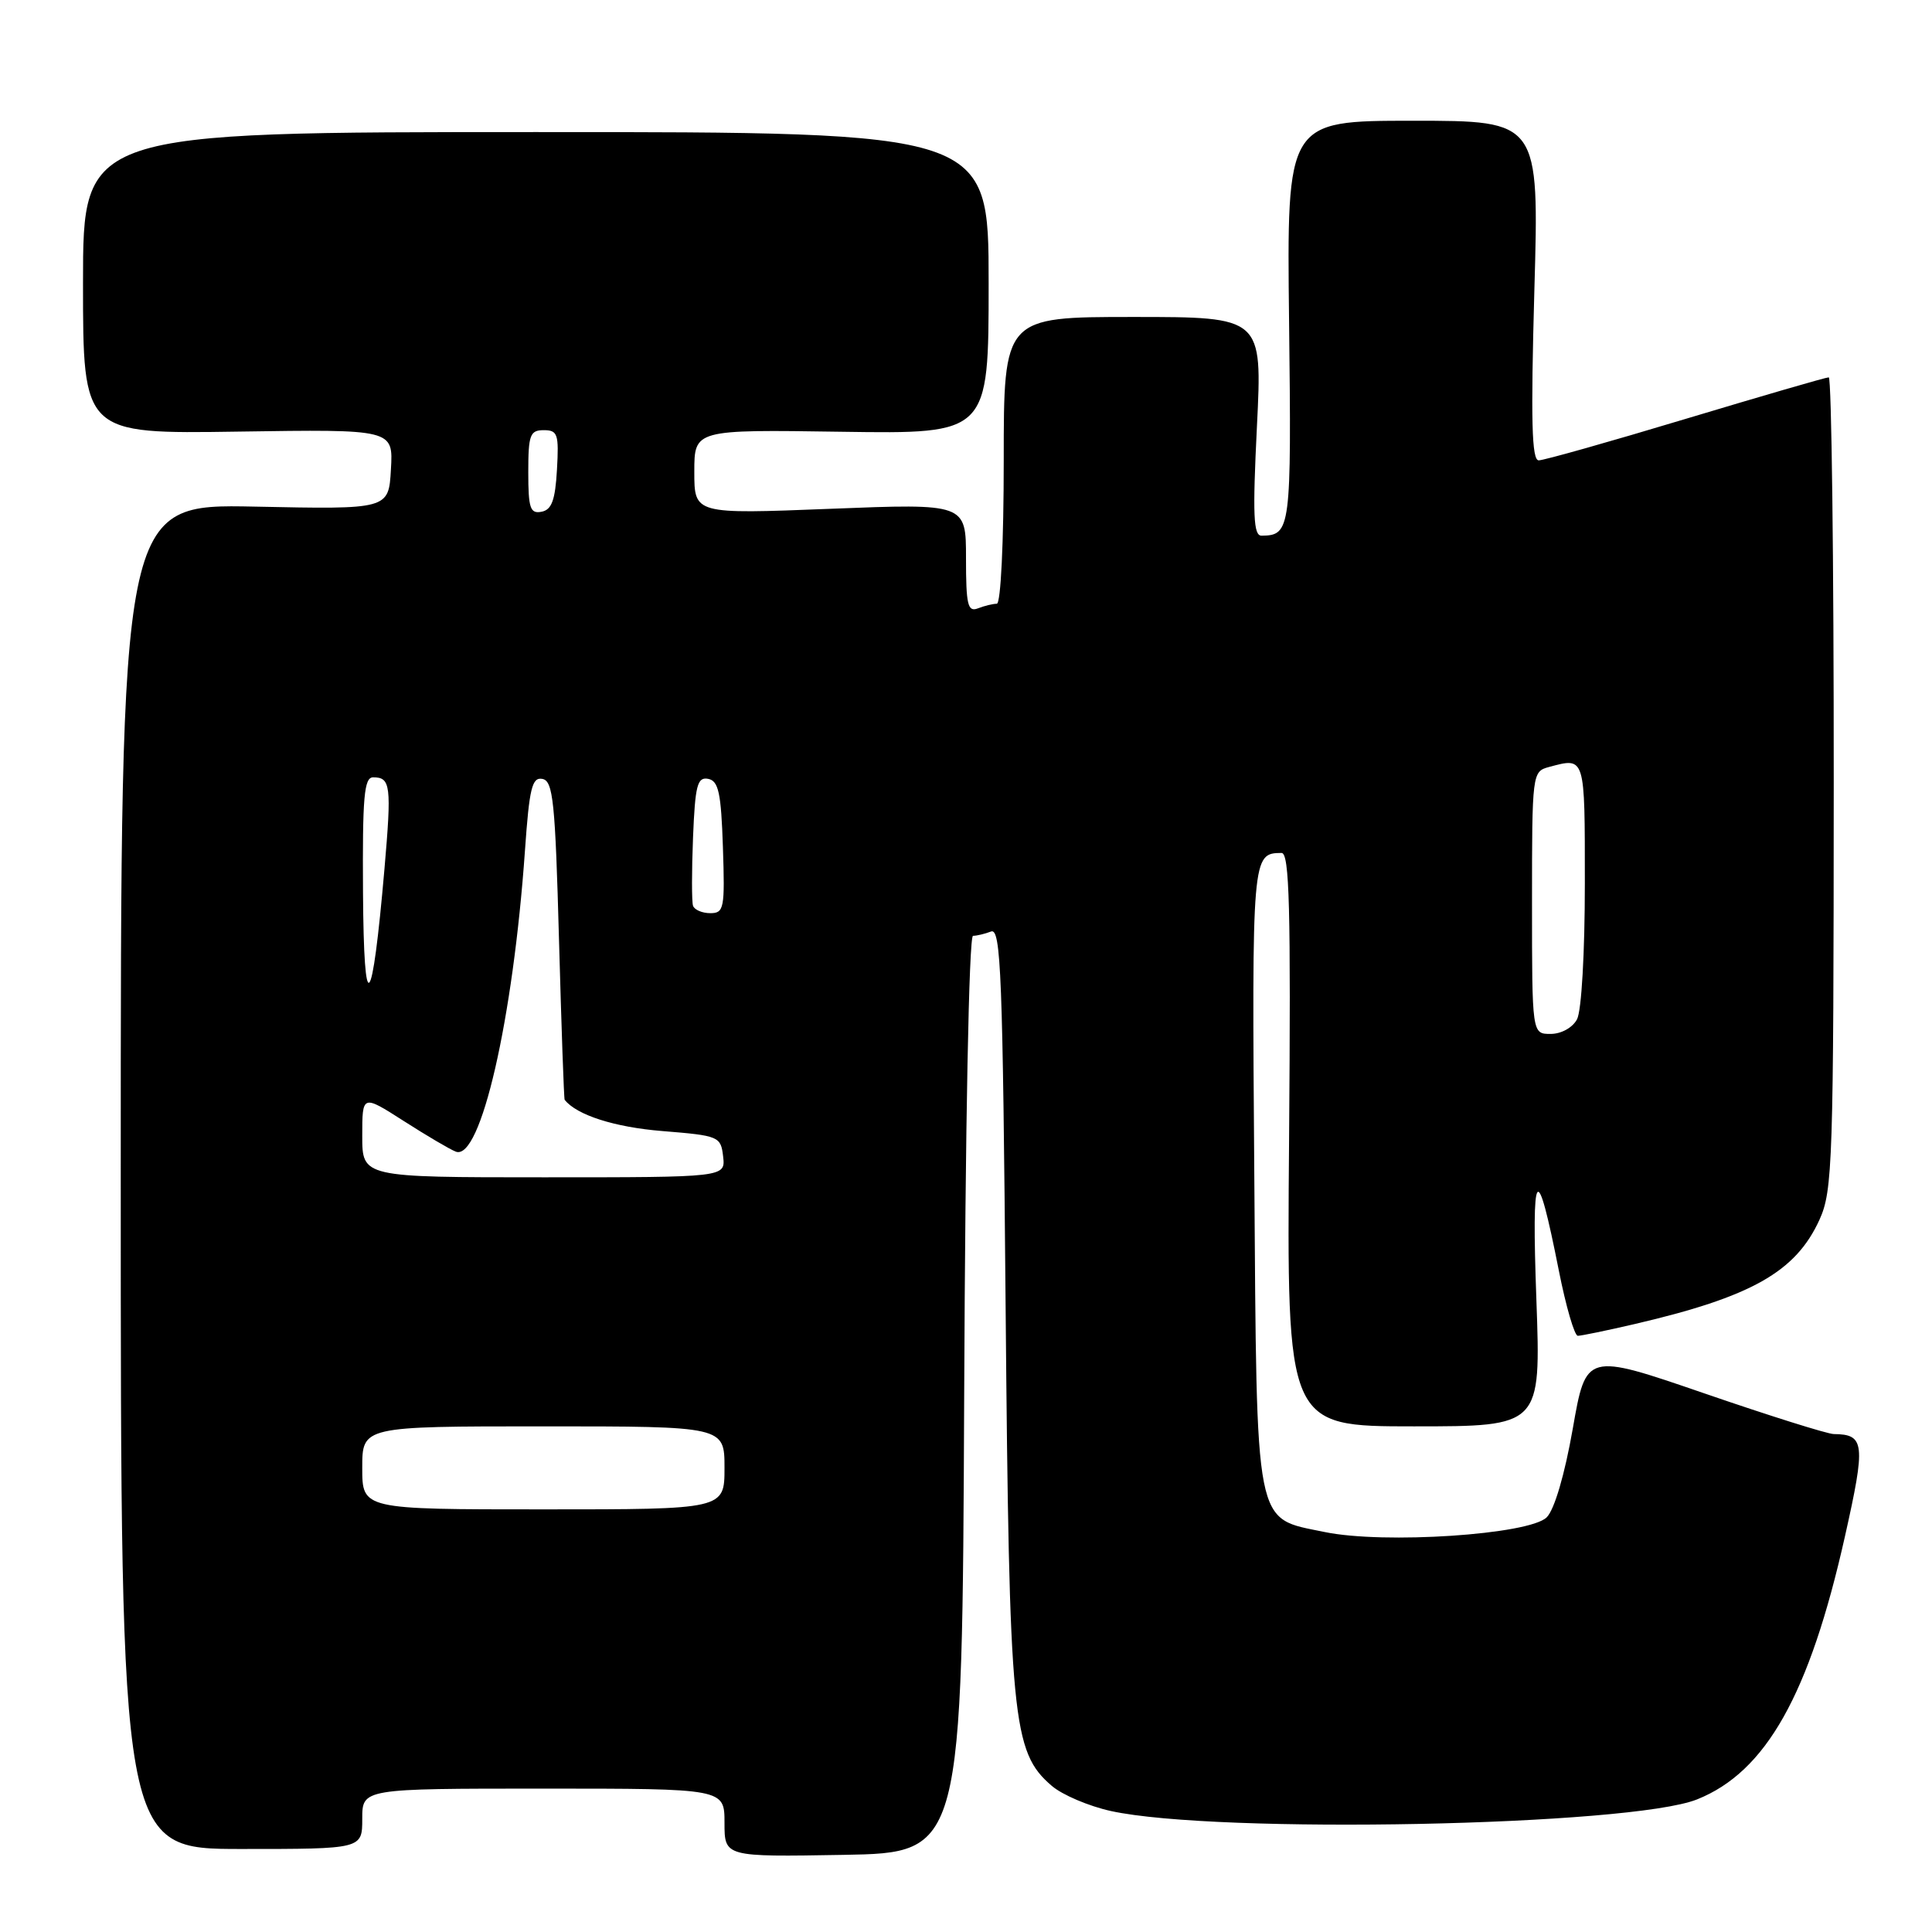 <?xml version="1.0" encoding="UTF-8" standalone="no"?>
<!DOCTYPE svg PUBLIC "-//W3C//DTD SVG 1.1//EN" "http://www.w3.org/Graphics/SVG/1.1/DTD/svg11.dtd" >
<svg xmlns="http://www.w3.org/2000/svg" xmlns:xlink="http://www.w3.org/1999/xlink" version="1.1" viewBox="0 0 256 256">
 <g >
 <path fill="currentColor"
d=" M 127.76 184.75 C 127.91 149.09 128.39 124.00 128.93 124.00 C 129.43 124.00 130.51 123.74 131.32 123.43 C 132.63 122.93 132.87 129.16 133.25 173.18 C 133.73 228.02 134.12 232.13 139.36 236.63 C 140.75 237.83 144.28 239.33 147.20 239.97 C 161.27 243.05 216.05 241.96 224.87 238.43 C 234.01 234.78 239.76 224.55 244.46 203.60 C 247.23 191.25 247.10 190.06 242.98 190.02 C 242.14 190.01 234.41 187.58 225.81 184.62 C 210.16 179.24 210.16 179.24 208.40 189.31 C 207.33 195.40 205.97 200.03 204.95 201.05 C 202.65 203.35 183.36 204.63 175.52 203.00 C 166.14 201.06 166.55 203.12 166.20 155.64 C 165.88 113.23 165.90 113.06 169.81 113.02 C 170.86 113.00 171.05 120.25 170.81 151.00 C 170.50 189.00 170.50 189.00 187.34 189.00 C 204.18 189.00 204.18 189.00 203.58 172.25 C 202.93 154.30 203.60 153.44 206.56 168.39 C 207.50 173.13 208.63 177.00 209.07 177.00 C 209.52 177.00 212.87 176.31 216.53 175.46 C 232.07 171.85 237.94 168.54 241.09 161.62 C 242.84 157.76 242.96 154.08 242.98 103.75 C 242.99 74.19 242.69 50.00 242.32 50.00 C 241.94 50.00 233.42 52.48 223.37 55.50 C 213.32 58.53 204.56 61.00 203.89 61.00 C 202.96 61.00 202.83 55.77 203.31 38.50 C 203.95 16.00 203.95 16.00 187.22 16.00 C 170.50 16.00 170.50 16.00 170.81 42.65 C 171.13 70.17 171.03 70.94 167.17 70.98 C 166.08 71.00 165.97 68.28 166.55 56.50 C 167.27 42.00 167.27 42.00 150.13 42.00 C 133.00 42.00 133.00 42.00 133.00 61.00 C 133.00 71.87 132.61 80.00 132.08 80.00 C 131.58 80.00 130.45 80.27 129.58 80.61 C 128.23 81.13 128.00 80.16 128.00 73.96 C 128.00 66.71 128.00 66.71 110.00 67.42 C 92.00 68.13 92.00 68.13 92.00 62.52 C 92.00 56.92 92.00 56.92 111.50 57.21 C 131.00 57.50 131.00 57.50 131.00 37.50 C 131.00 17.50 131.00 17.50 71.00 17.50 C 11.00 17.50 11.00 17.50 11.00 37.50 C 11.00 57.50 11.00 57.50 31.55 57.19 C 52.11 56.88 52.11 56.88 51.80 62.19 C 51.50 67.50 51.50 67.50 33.75 67.13 C 16.00 66.77 16.00 66.77 16.00 155.88 C 16.00 245.00 16.00 245.00 32.00 245.00 C 48.00 245.00 48.00 245.00 48.00 241.00 C 48.00 237.00 48.00 237.00 72.00 237.00 C 96.00 237.00 96.00 237.00 96.00 241.53 C 96.00 246.05 96.00 246.05 111.75 245.78 C 127.50 245.50 127.50 245.50 127.76 184.75 Z  M 48.00 194.50 C 48.00 189.00 48.00 189.00 72.00 189.00 C 96.00 189.00 96.00 189.00 96.00 194.50 C 96.00 200.00 96.00 200.00 72.00 200.00 C 48.00 200.00 48.00 200.00 48.00 194.50 Z  M 48.00 150.51 C 48.00 145.02 48.00 145.02 53.50 148.54 C 56.53 150.48 59.63 152.31 60.40 152.60 C 63.68 153.86 67.99 135.10 69.56 112.70 C 70.14 104.41 70.50 102.95 71.87 103.21 C 73.29 103.48 73.57 106.20 74.07 124.51 C 74.39 136.06 74.72 145.60 74.82 145.73 C 76.41 147.75 81.43 149.36 87.76 149.87 C 95.28 150.48 95.51 150.58 95.82 153.25 C 96.13 156.00 96.13 156.00 72.07 156.00 C 48.00 156.00 48.00 156.00 48.00 150.51 Z  M 203.00 119.62 C 203.00 102.43 203.03 102.23 205.25 101.63 C 210.08 100.34 210.00 100.09 210.00 117.07 C 210.00 126.23 209.56 133.96 208.96 135.07 C 208.37 136.17 206.88 137.00 205.46 137.00 C 203.00 137.00 203.00 137.00 203.00 119.62 Z  M 48.10 118.25 C 48.02 105.59 48.24 103.00 49.44 103.00 C 51.77 103.00 51.90 104.05 50.94 115.17 C 49.30 134.08 48.21 135.26 48.10 118.25 Z  M 91.83 120.02 C 91.65 119.49 91.65 115.41 91.83 110.96 C 92.11 104.05 92.40 102.93 93.83 103.20 C 95.21 103.47 95.55 105.03 95.79 112.26 C 96.06 120.37 95.94 121.00 94.12 121.00 C 93.05 121.00 92.02 120.56 91.83 120.02 Z  M 70.00 62.57 C 70.00 57.62 70.23 57.00 72.05 57.00 C 73.90 57.00 74.07 57.52 73.80 62.24 C 73.57 66.29 73.10 67.56 71.75 67.81 C 70.25 68.10 70.00 67.34 70.00 62.57 Z "/>
</g>
</svg>